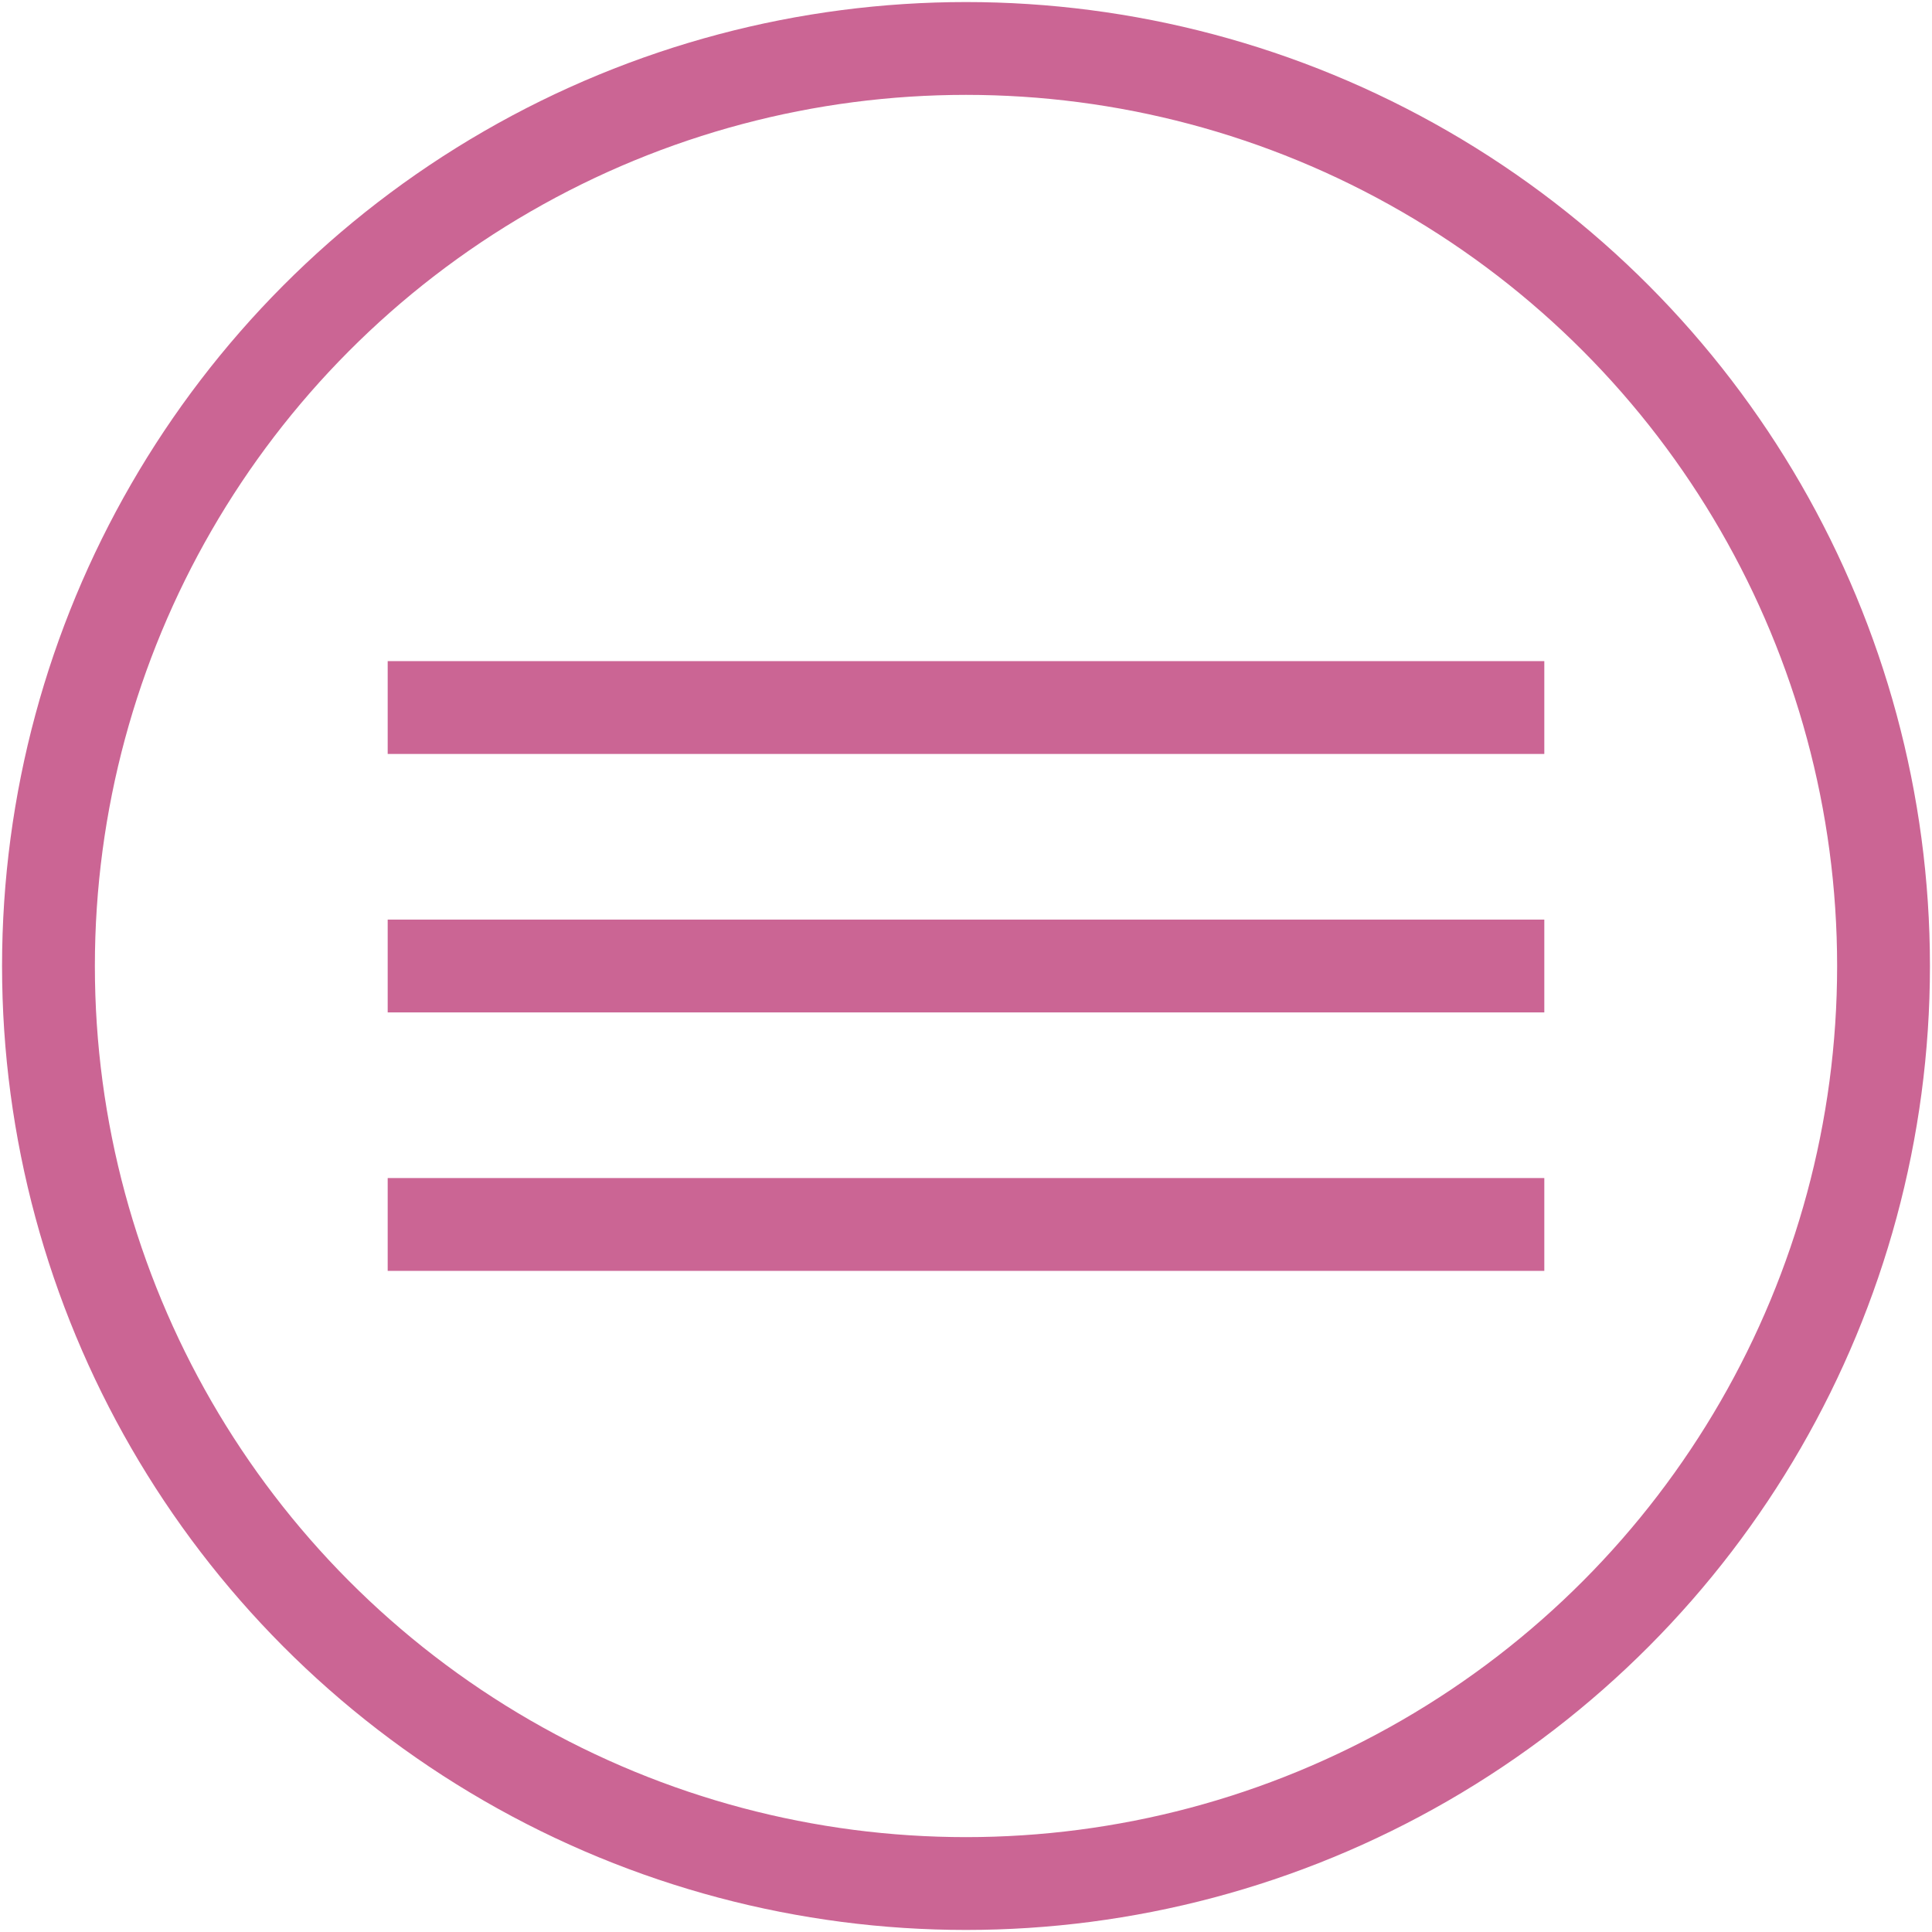 <svg xmlns="http://www.w3.org/2000/svg" viewBox="0 0 59.8 59.8" enable-background="new 0 0 59.8 59.8"><style type="text/css">.st0{fill:none;stroke:#CB6594;stroke-width:2.873;stroke-miterlimit:10;}</style><path class="st0" d="M12 21.9h35.8m-35.8 8h35.8m-35.8 8h35.8"/><circle class="st0" cx="29.9" cy="29.9" r="28.4"/></svg>